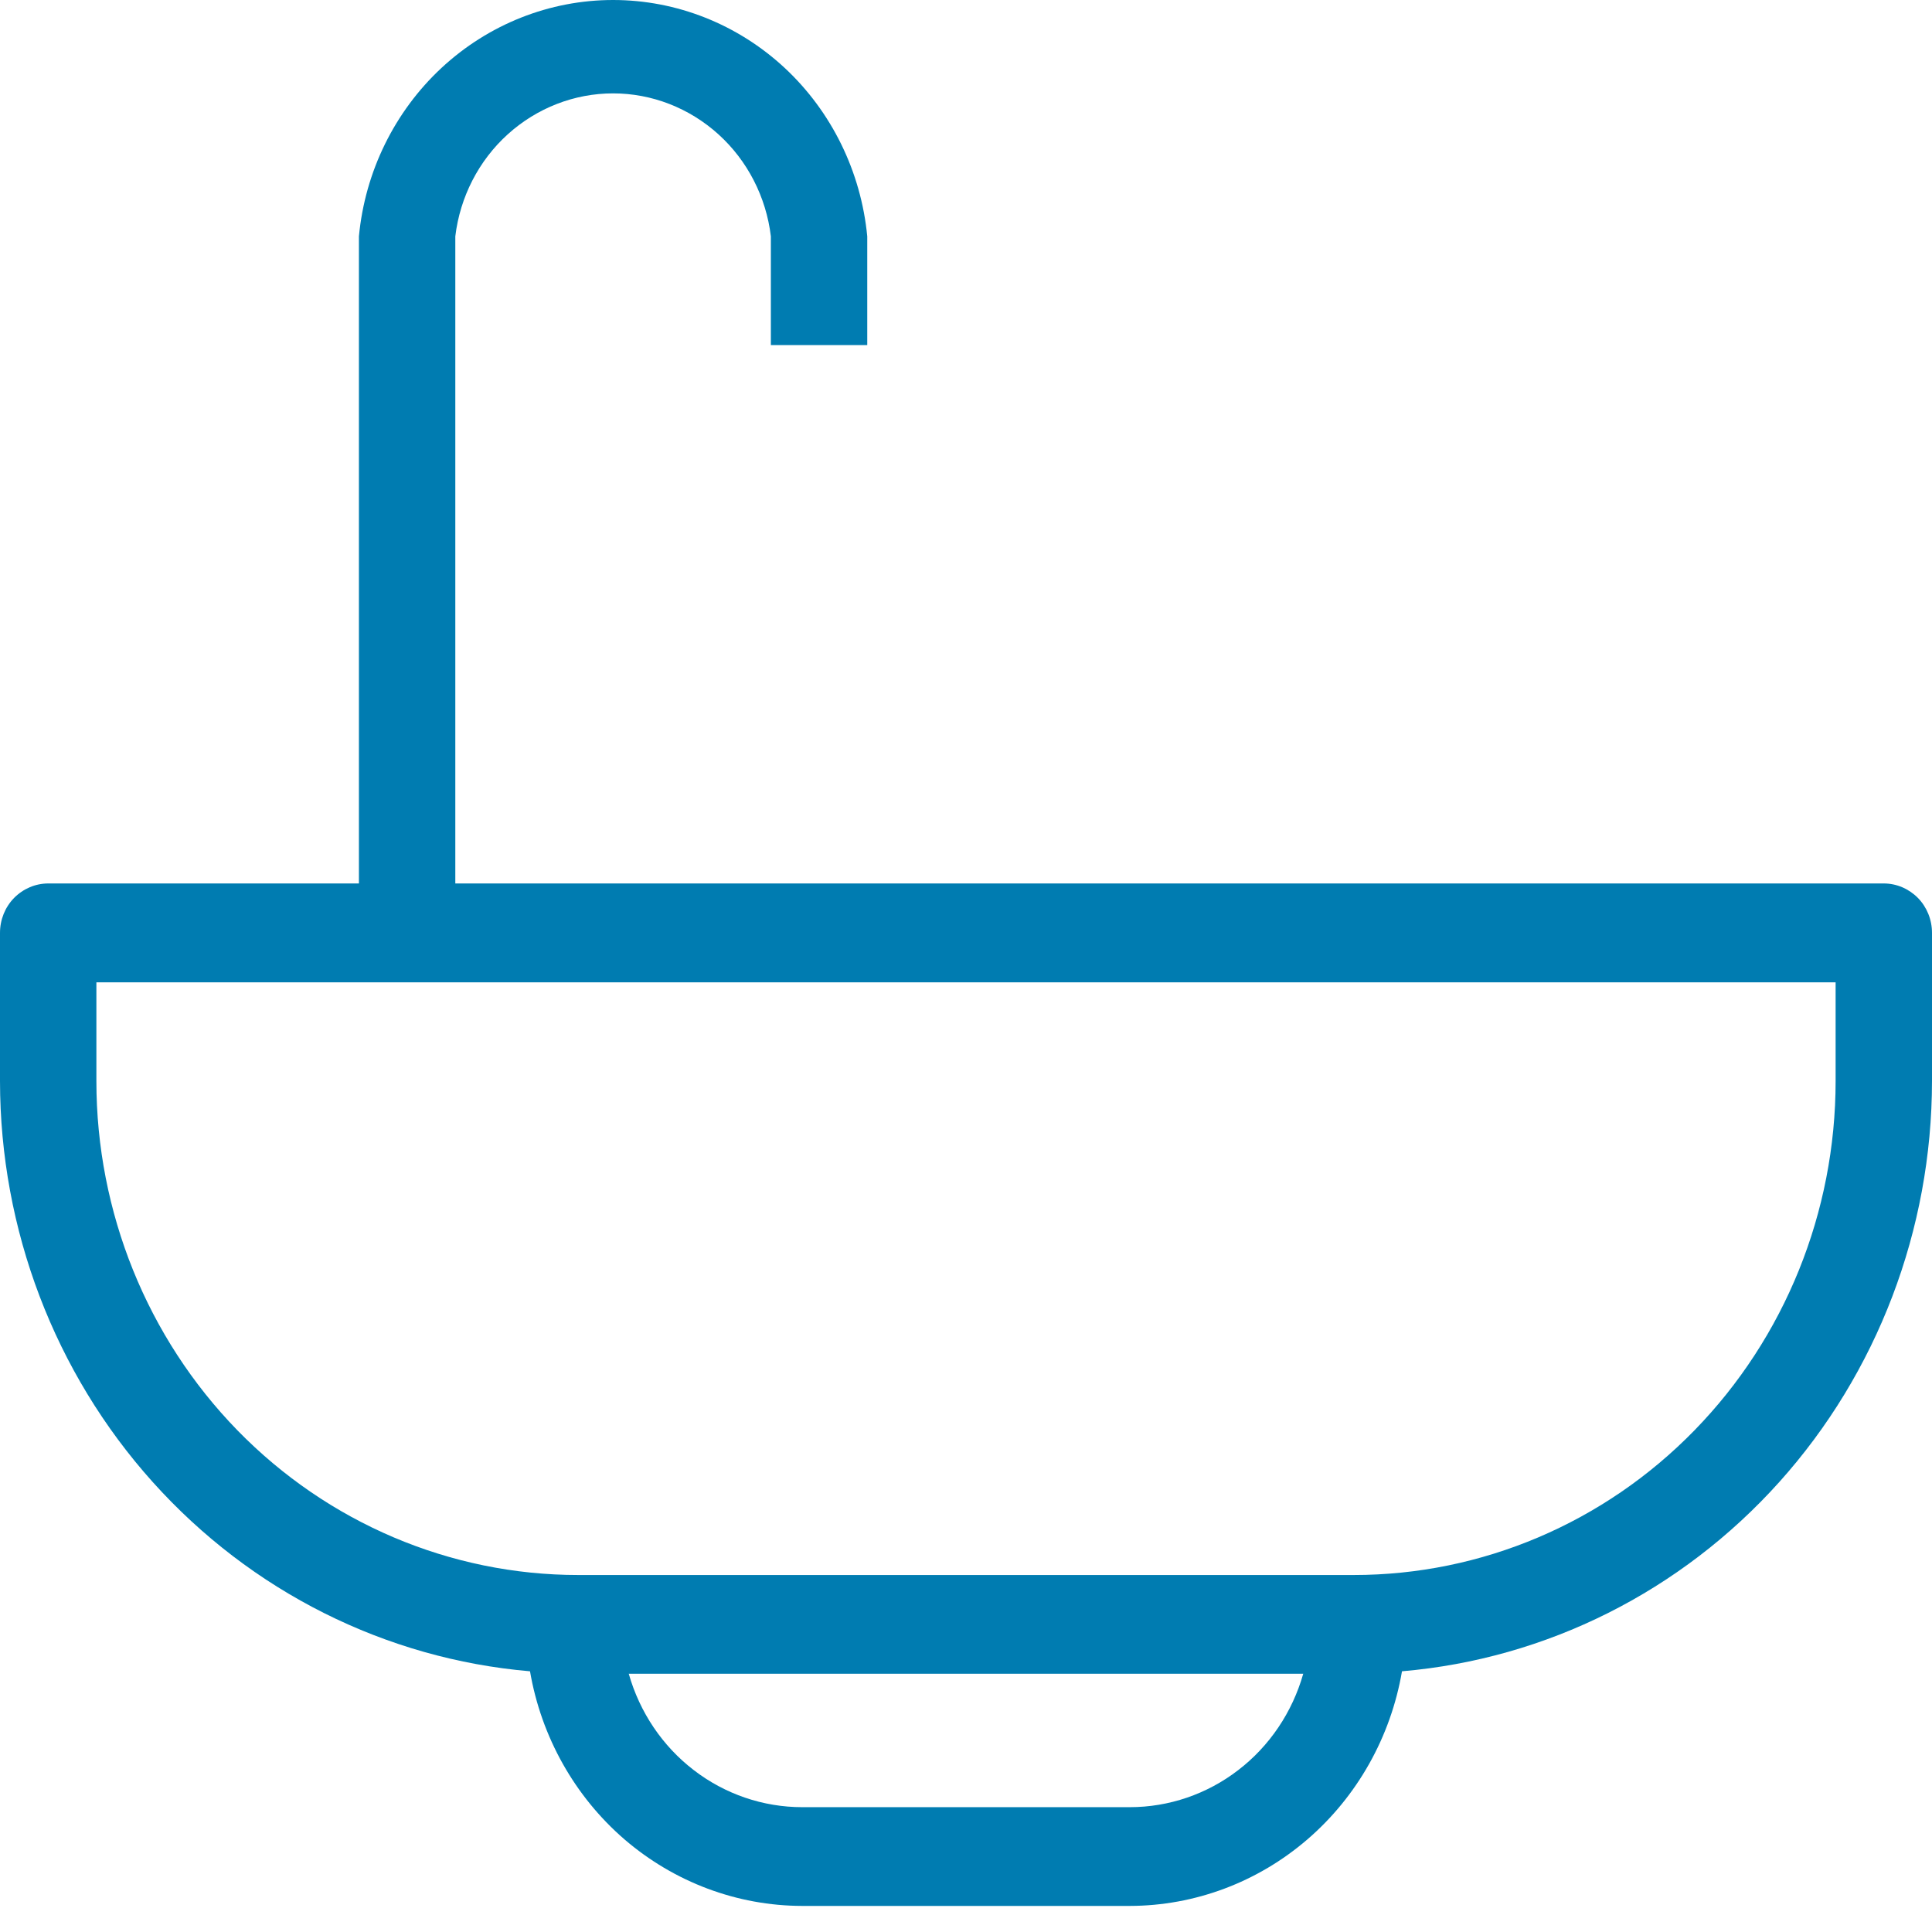 <svg width="18" height="18" viewBox="0 0 18 18" version="1.1" xmlns="http://www.w3.org/2000/svg" xmlns:xlink="http://www.w3.org/1999/xlink">
<title>icon  bathroom</title>
<desc>Created using Figma</desc>
<g id="Canvas" transform="translate(-1718 1107)">
<g id="icon  bathroom">
<g id="Compound Path">
<use xlink:href="#path0_fill" transform="translate(1718 -1107)" fill="#007CB1"/>
</g>
</g>
</g>
<defs>
<path id="path0_fill" d="M 18 8.691C 18 8.569 17.953 8.452 17.869 8.366C 17.784 8.28 17.67 8.231 17.551 8.231L 4.242 8.231L 4.242 2.202C 4.286 1.835 4.46 1.496 4.731 1.251C 5.002 1.006 5.351 0.87 5.712 0.87C 6.073 0.87 6.422 1.006 6.693 1.251C 6.964 1.496 7.138 1.835 7.182 2.202L 7.182 3.215L 8.08 3.215L 8.08 2.202C 8.022 1.599 7.748 1.04 7.311 0.633C 6.873 0.226 6.303 8.0812e-08 5.712 8.0812e-08C 5.121 8.0812e-08 4.551 0.226 4.113 0.633C 3.676 1.04 3.401 1.599 3.344 2.202L 3.344 8.231L 0.449 8.231C 0.33 8.231 0.216 8.28 0.131 8.366C 0.047 8.452 -8.56165e-08 8.569 -8.56165e-08 8.691L -8.56165e-08 10.072C 0.001 11.456 0.509 12.79 1.423 13.808C 2.338 14.827 3.592 15.456 4.938 15.571C 5.043 16.183 5.355 16.737 5.818 17.137C 6.282 17.536 6.868 17.756 7.474 17.757L 10.526 17.757C 11.132 17.756 11.718 17.536 12.181 17.137C 12.645 16.737 12.957 16.183 13.062 15.571C 14.408 15.456 15.662 14.827 16.577 13.808C 17.491 12.79 17.999 11.456 18 10.072L 18 8.691ZM 10.526 16.837L 7.474 16.837C 7.11 16.837 6.755 16.716 6.464 16.492C 6.172 16.268 5.96 15.953 5.858 15.594L 12.142 15.594C 12.04 15.953 11.828 16.268 11.536 16.492C 11.245 16.716 10.89 16.837 10.526 16.837ZM 17.102 10.072C 17.102 11.293 16.629 12.463 15.787 13.326C 14.946 14.189 13.804 14.674 12.613 14.674L 5.387 14.674C 4.196 14.674 3.054 14.189 2.212 13.326C 1.371 12.463 0.898 11.293 0.898 10.072L 0.898 9.152L 17.102 9.152L 17.102 10.072Z"/>
</defs>
</svg>
